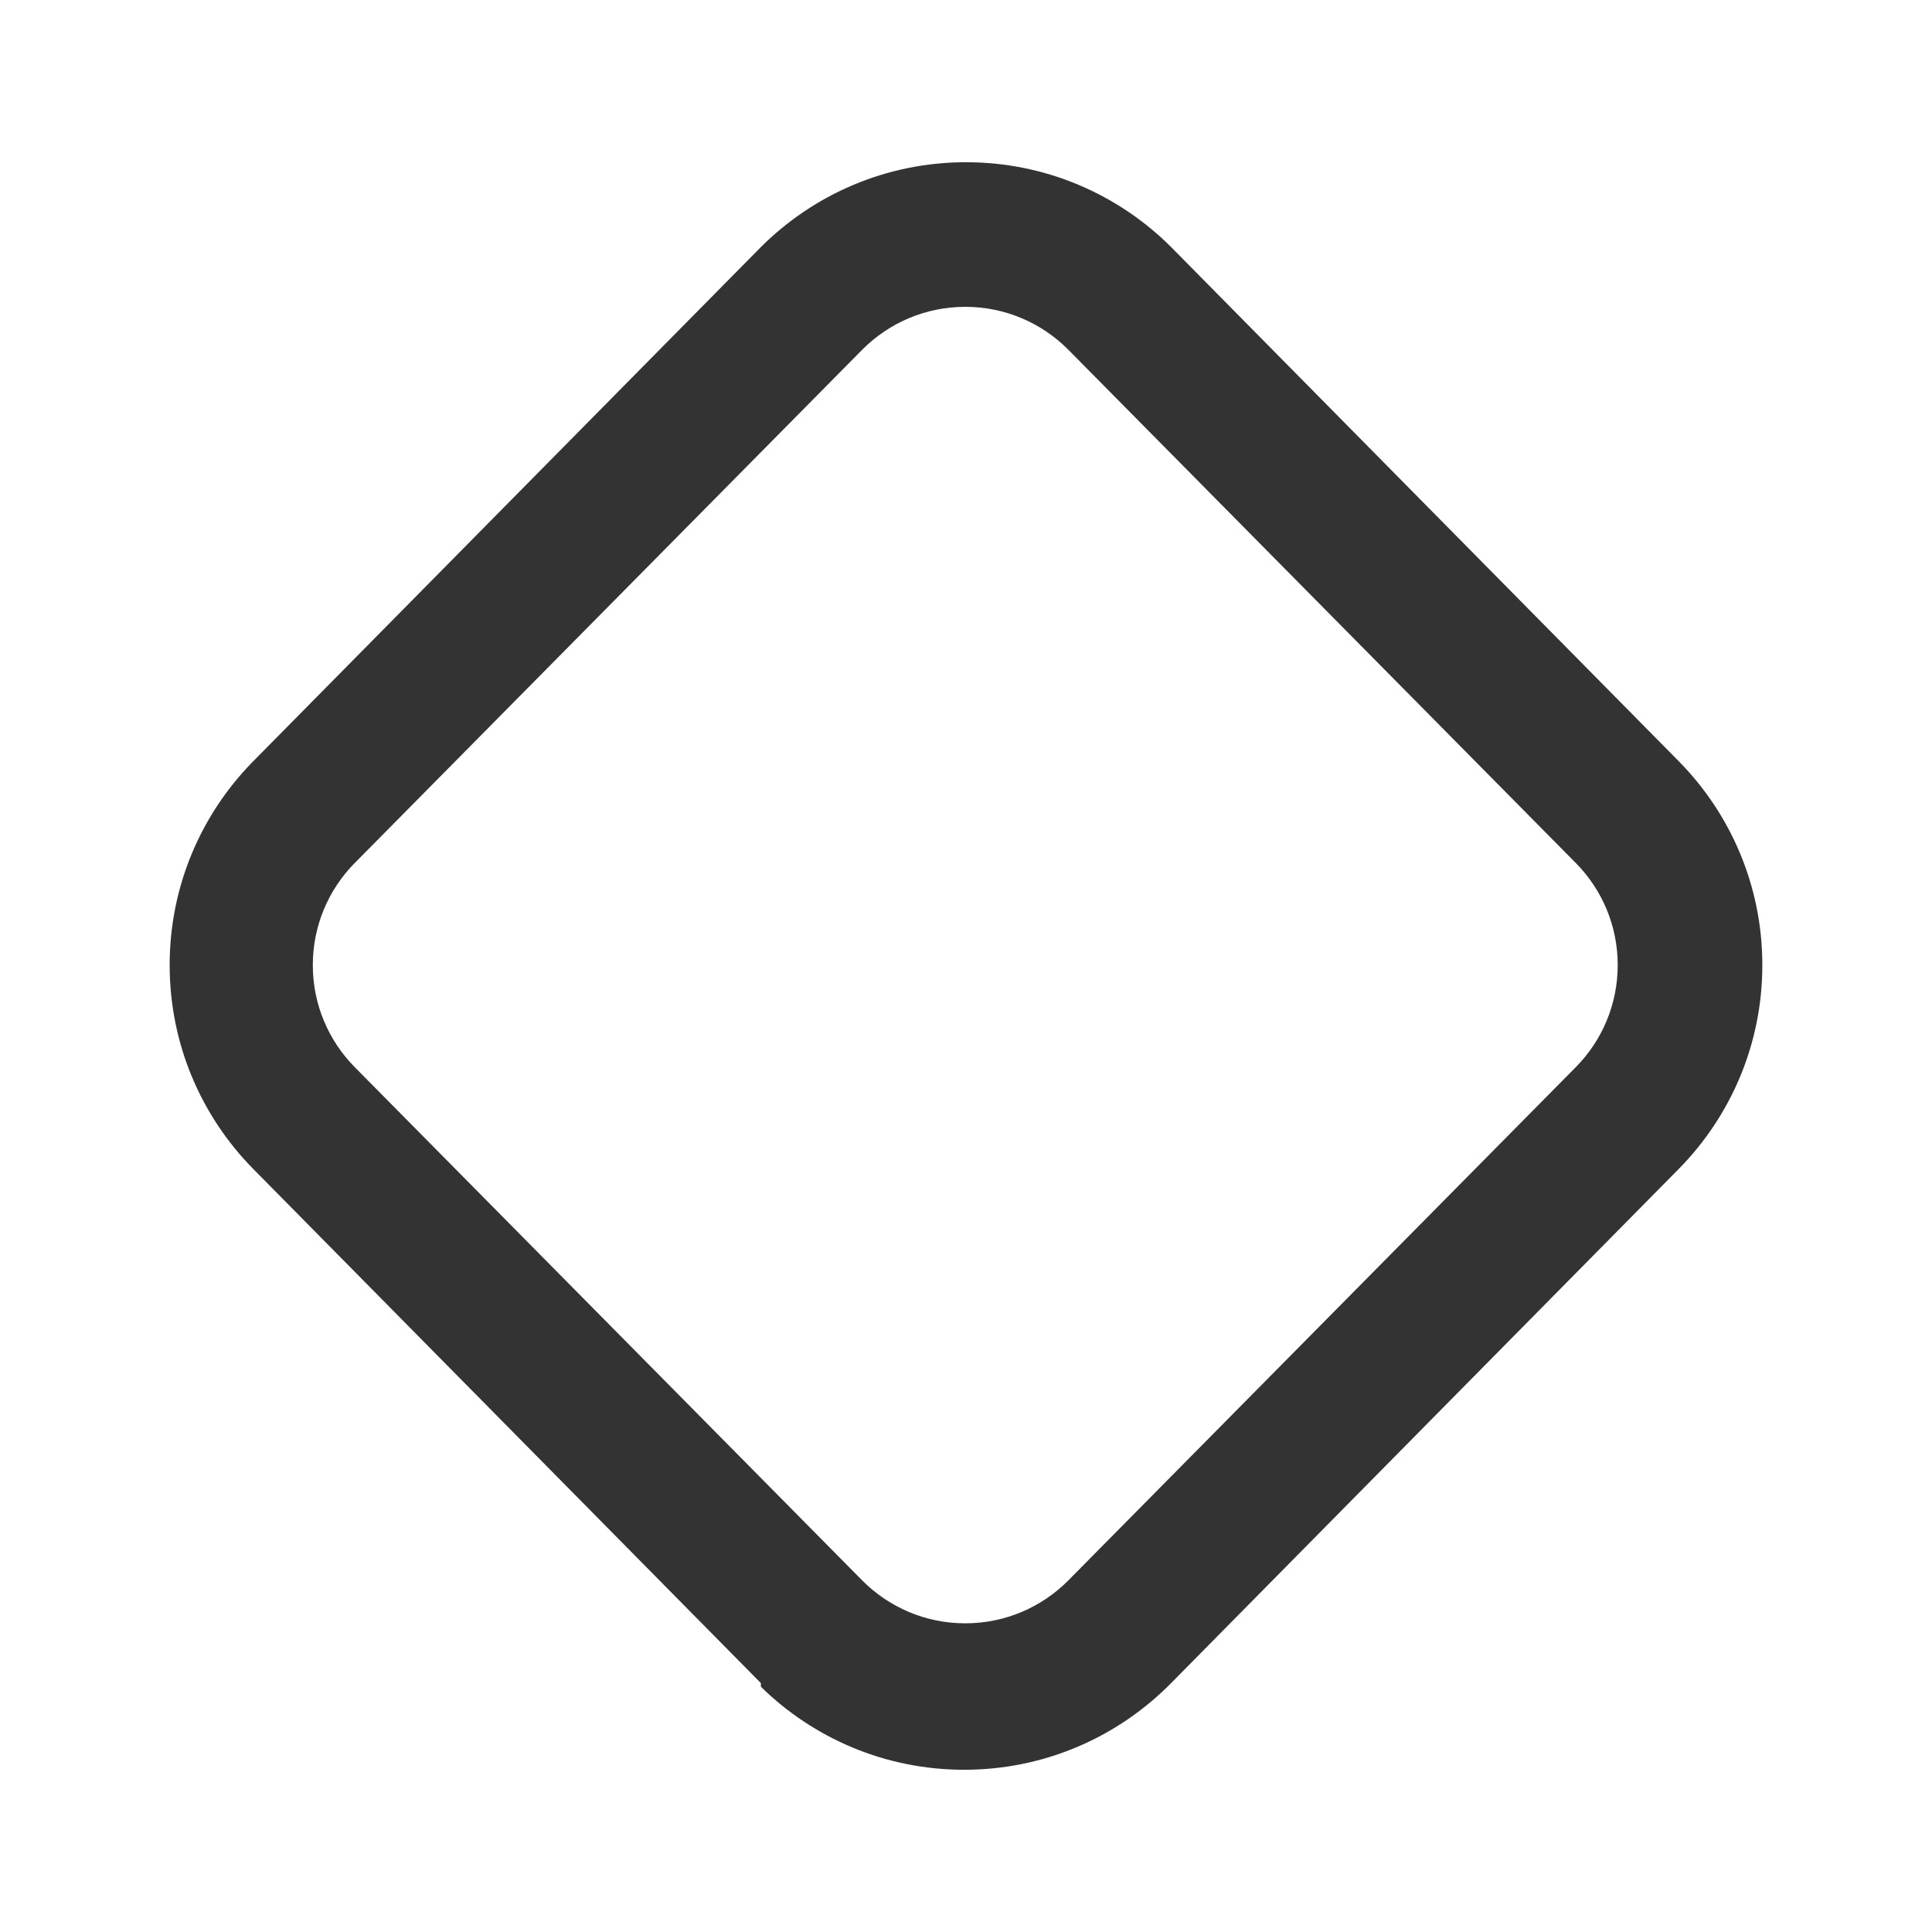 <!-- Generated by IcoMoon.io -->
<svg version="1.1" xmlns="http://www.w3.org/2000/svg" width="256" height="256" viewBox="0 0 256 256">
<title>bucket-empty</title>
<path fill="#333" d="M141.516 46.3v0c-3.483-3.486-8.296-5.643-13.613-5.643s-10.13 2.157-13.613 5.642l-0 0-67.341 68.11c-3.401 3.468-5.5 8.223-5.5 13.469s2.098 10 5.502 13.471l-0.003-0.003 67.341 68.11c3.483 3.486 8.296 5.643 13.613 5.643s10.13-2.156 13.613-5.643l0-0 67.341-68.11c3.401-3.468 5.5-8.223 5.5-13.469s-2.098-10-5.502-13.471l0.003 0.003zM155.178 32.735l67.341 68.207c6.801 6.936 10.999 16.446 10.999 26.937s-4.198 20.001-11.007 26.943l0.006-0.006-67.341 68.207c-6.984 7.089-16.688 11.481-27.418 11.481-10.49 0-20-4.198-26.942-11.006l0.005 0.006v-0.481l-67.341-68.207c-6.801-6.935-10.999-16.446-10.999-26.937s4.198-20.001 11.007-26.942l-0.005 0.005 67.341-68.207c6.96-6.944 16.566-11.238 27.178-11.238s20.218 4.294 27.178 11.238l-0.001-0.001z"></path>
</svg>
